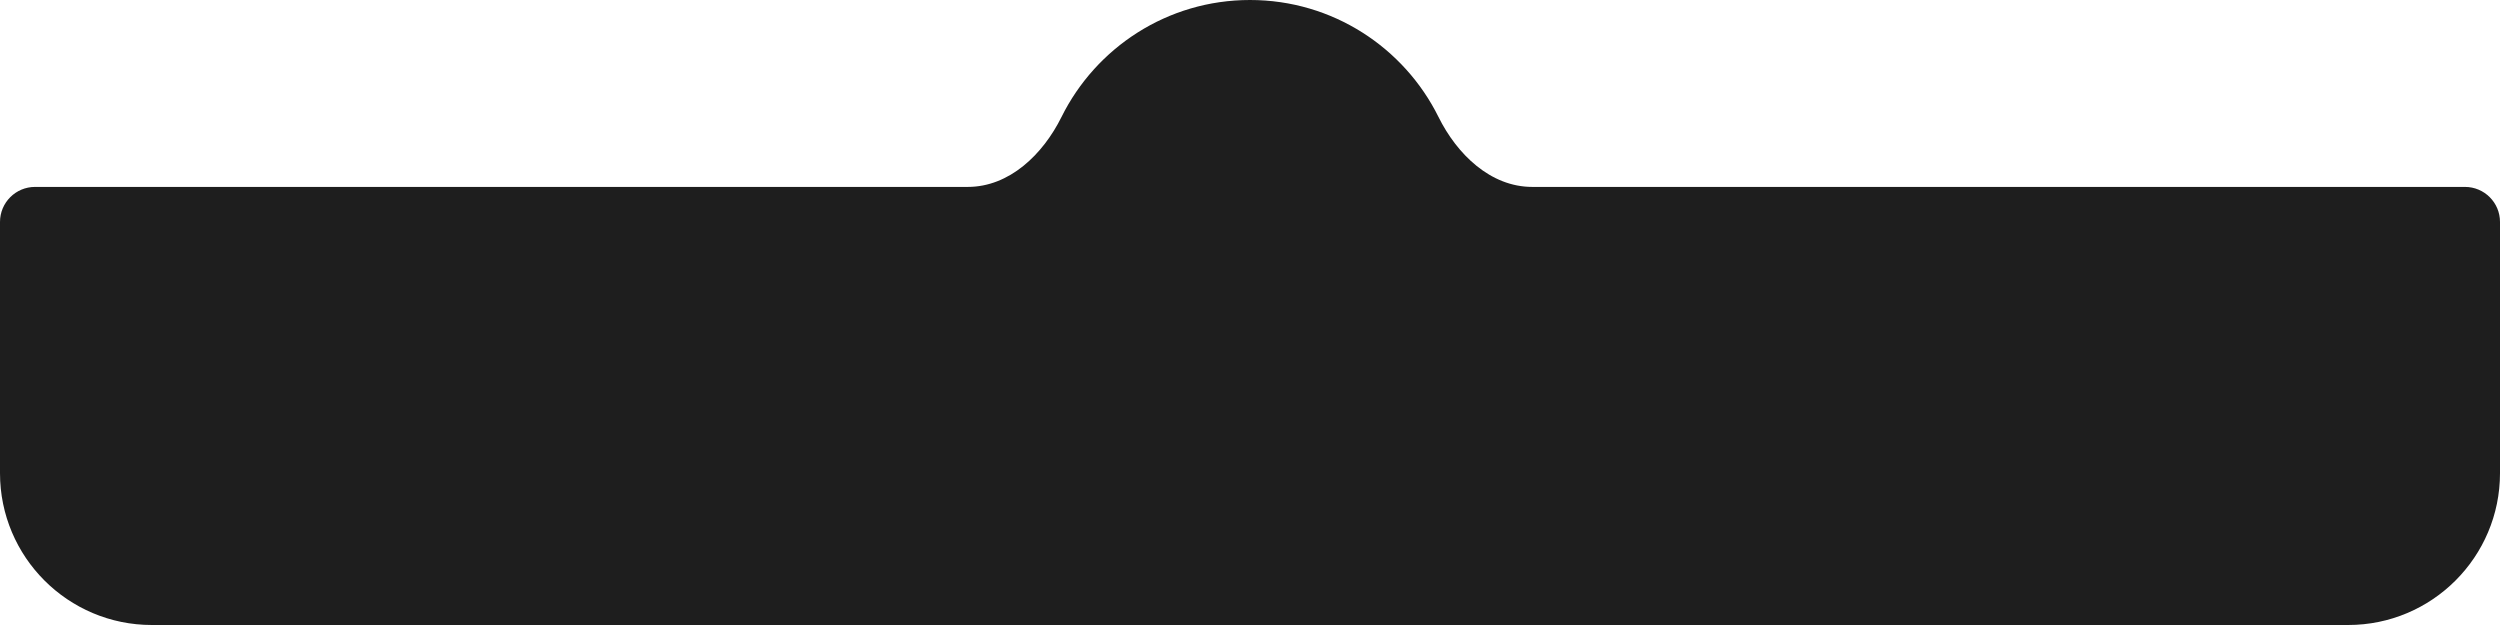 <svg width="428" height="107" viewBox="0 0 428 107" fill="none" xmlns="http://www.w3.org/2000/svg">
<path fill-rule="evenodd" clip-rule="evenodd" d="M165.682 32C172.819 32 178.558 26.422 181.728 20.028C187.613 8.159 199.854 0 214 0C228.146 0 240.387 8.159 246.272 20.028C249.442 26.422 255.181 32 262.318 32H422C425.314 32 428 34.686 428 38V81C428 95.359 416.359 107 402 107H26C11.641 107 0 95.359 0 81V38C0 34.686 2.686 32 6 32H165.682Z" fill="#1E1E1E"/>
</svg>
